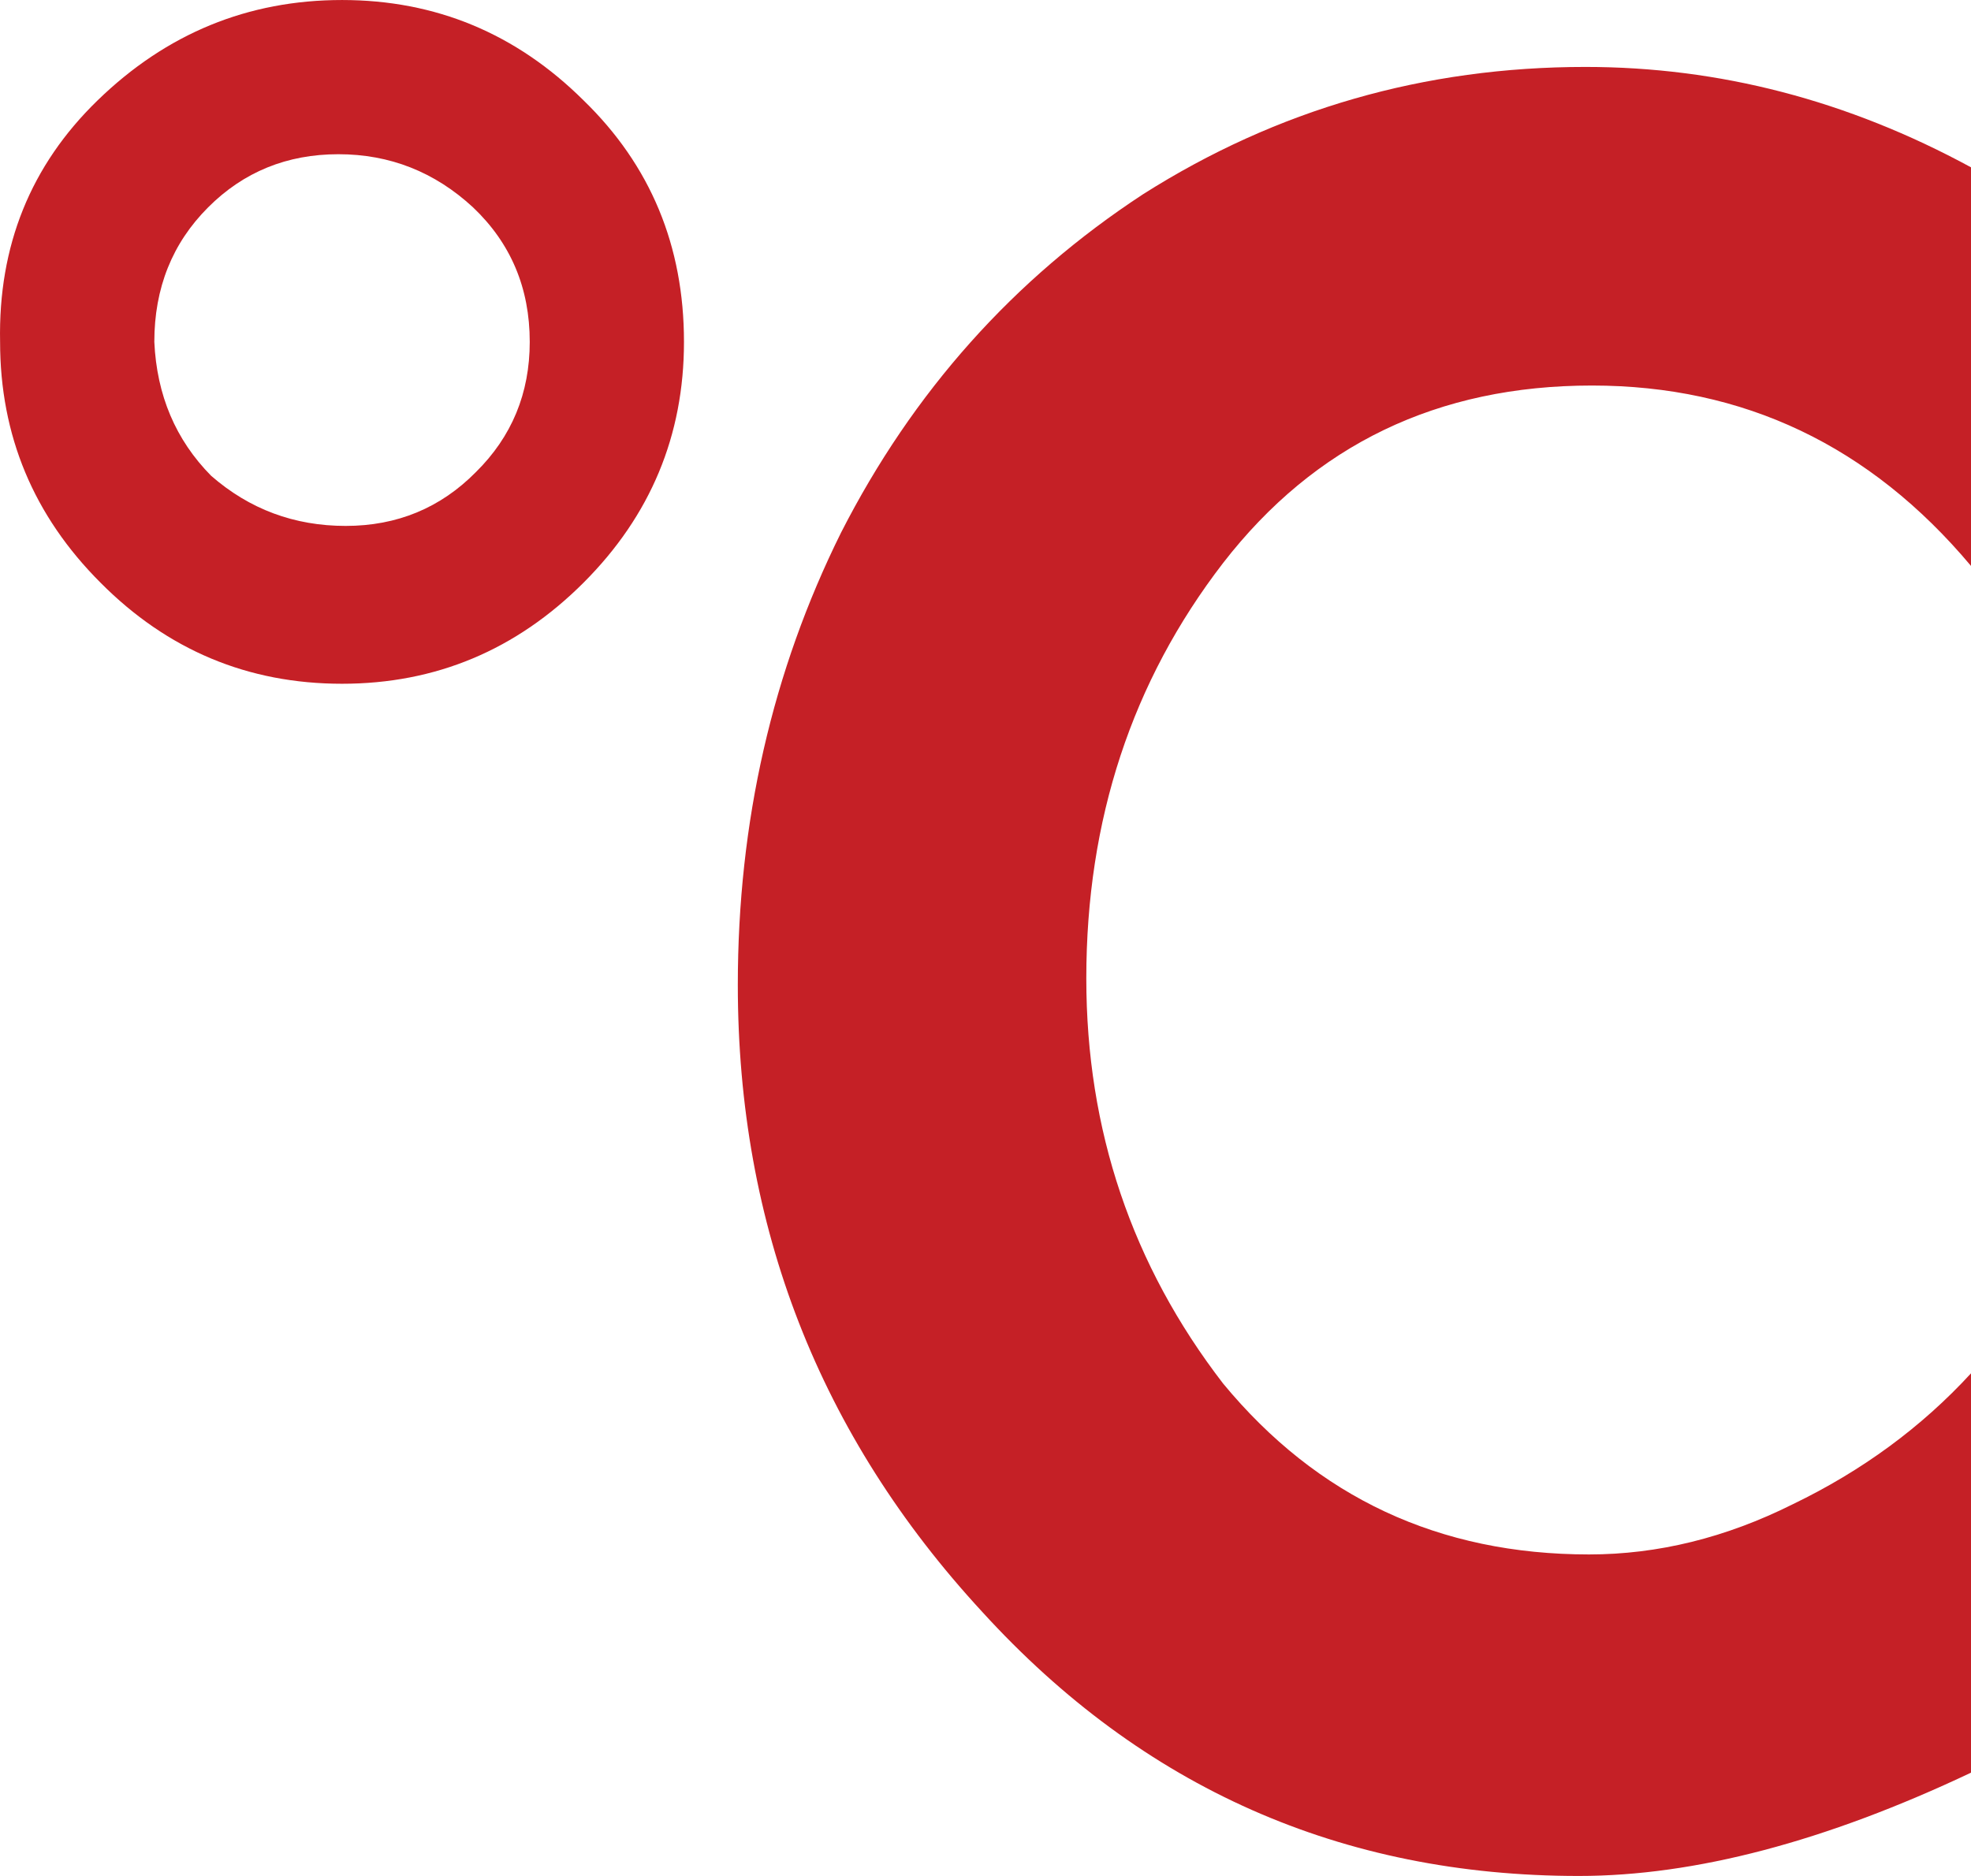 <svg xmlns="http://www.w3.org/2000/svg" width="135.456" height="128.95" viewBox="25.744 -8.801 135.456 128.95"><path fill-rule="evenodd" clip-rule="evenodd" fill="#C52026" d="M49.25 38.2c6.433 0 11.966-2.317 16.6-6.95 4.6-4.6 6.9-10.118 6.9-16.55 0-6.6-2.3-12.134-6.9-16.6-4.633-4.6-10.167-6.9-16.6-6.9-6.467 0-12.067 2.3-16.8 6.9-4.6 4.466-6.833 10-6.7 16.6 0 6.433 2.3 11.95 6.9 16.55 4.6 4.633 10.133 6.95 16.6 6.95zm-9.2-32.75C42.483 3.015 45.467 1.8 49 1.8c3.533 0 6.617 1.216 9.25 3.65 2.6 2.466 3.9 5.55 3.9 9.25 0 3.533-1.233 6.516-3.7 8.95-2.433 2.465-5.417 3.7-8.95 3.7-3.534 0-6.617-1.15-9.25-3.45-2.434-2.468-3.733-5.535-3.9-9.2 0-3.7 1.233-6.784 3.7-9.25zM135.15 17.7c10.434 0 19.117 4.132 26.05 12.4V2.7c-8.466-4.6-17.3-6.9-26.5-6.9-11.065 0-21.2 2.916-30.4 8.75C95.4 10.38 88.485 18.13 83.55 27.8c-4.732 9.532-7.1 19.9-7.1 31.1 0 16.6 5.6 30.966 16.8 43.1 11.034 12.1 24.7 18.15 41 18.15 7.967 0 16.95-2.367 26.95-7.1V85.6c-3.4 3.7-7.483 6.7-12.25 9-4.6 2.3-9.267 3.45-14 3.45-10.3 0-18.683-3.918-25.15-11.75-6.266-8.135-9.4-17.418-9.4-27.85 0-10.9 3.135-20.418 9.4-28.55 6.3-8.134 14.75-12.2 25.35-12.2z"/></svg>